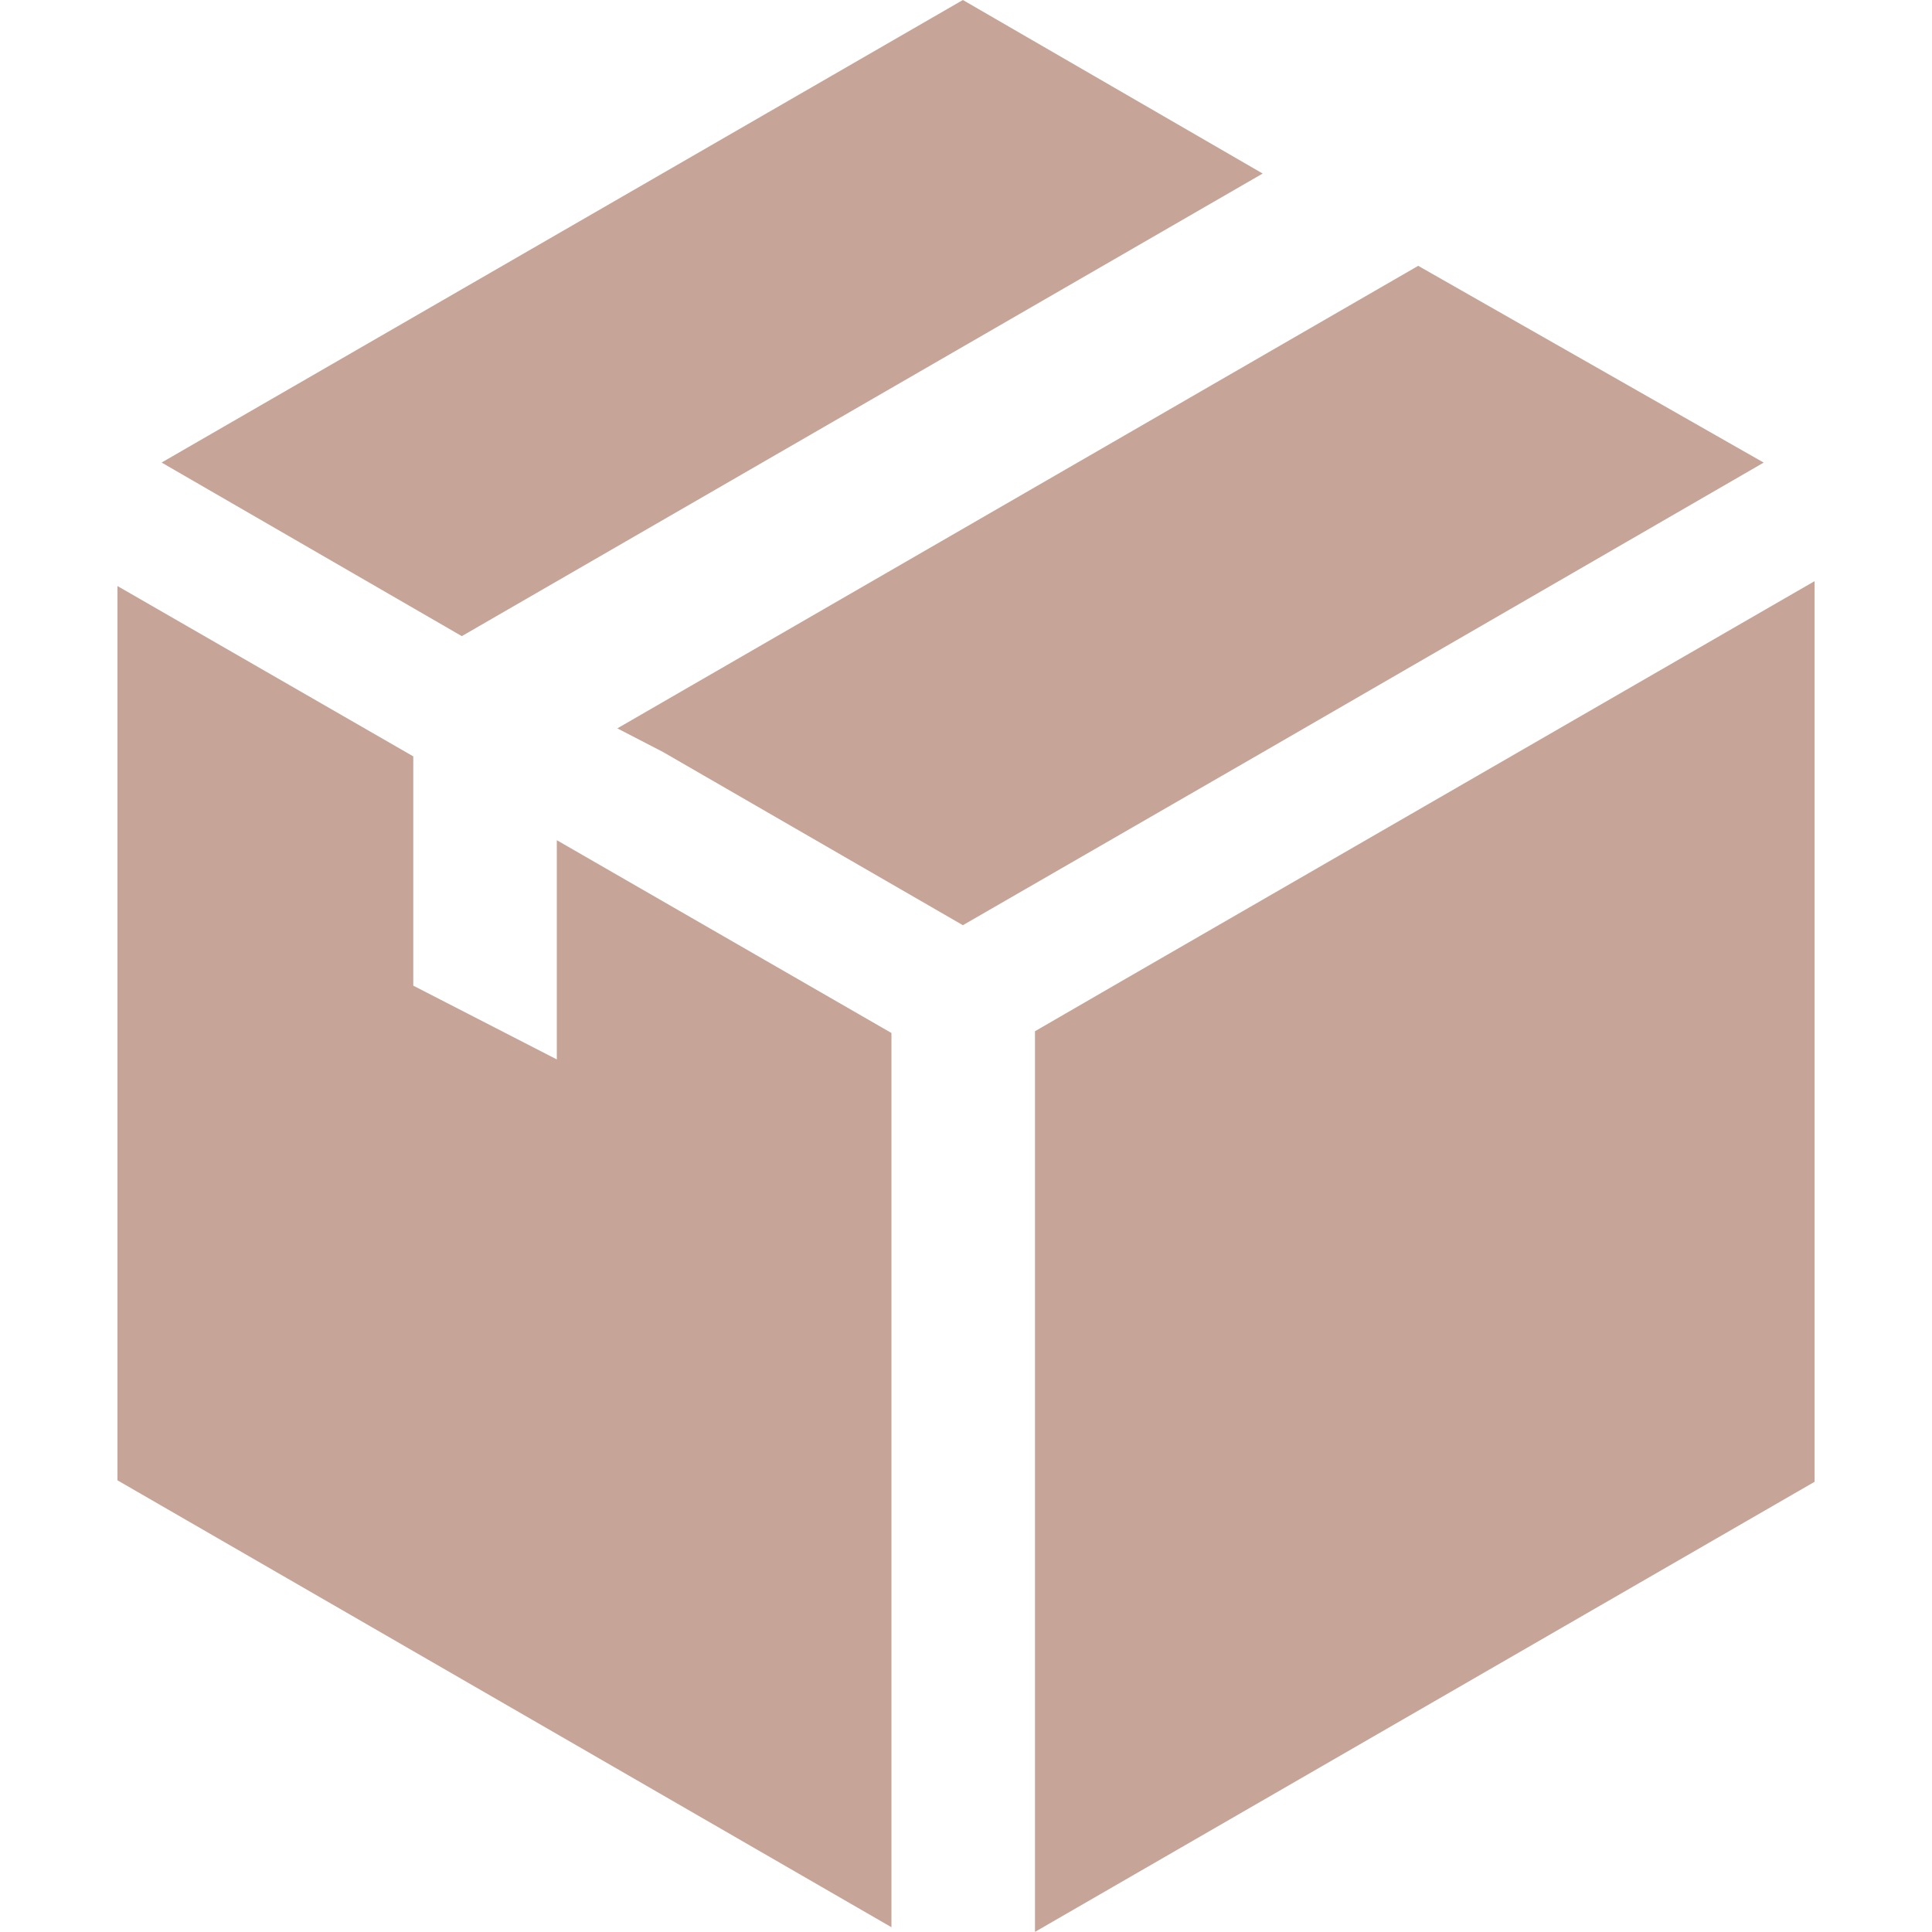 <svg width="34" height="34" viewBox="0 0 34 34" fill="none" xmlns="http://www.w3.org/2000/svg">
<path d="M19.738 17.266L18.214 18.148V33.998L31.934 26.077V10.227L19.738 17.266Z" fill="#C6A598"/>
<path d="M22.221 3.054L16.945 0L2.844 8.14L8.127 11.195L22.221 3.054Z" fill="#C6A598"/>
<path d="M31.038 8.141L24.958 4.678L10.864 12.818L11.668 13.234L16.945 16.282L22.193 13.255L31.038 8.141Z" fill="#C6A598"/>
<path d="M9.799 18.644L7.273 17.346V13.311L2.067 10.313V26.051L15.688 33.916V18.179L9.799 14.786V18.644Z" fill="#C6A598"/>
</svg>
